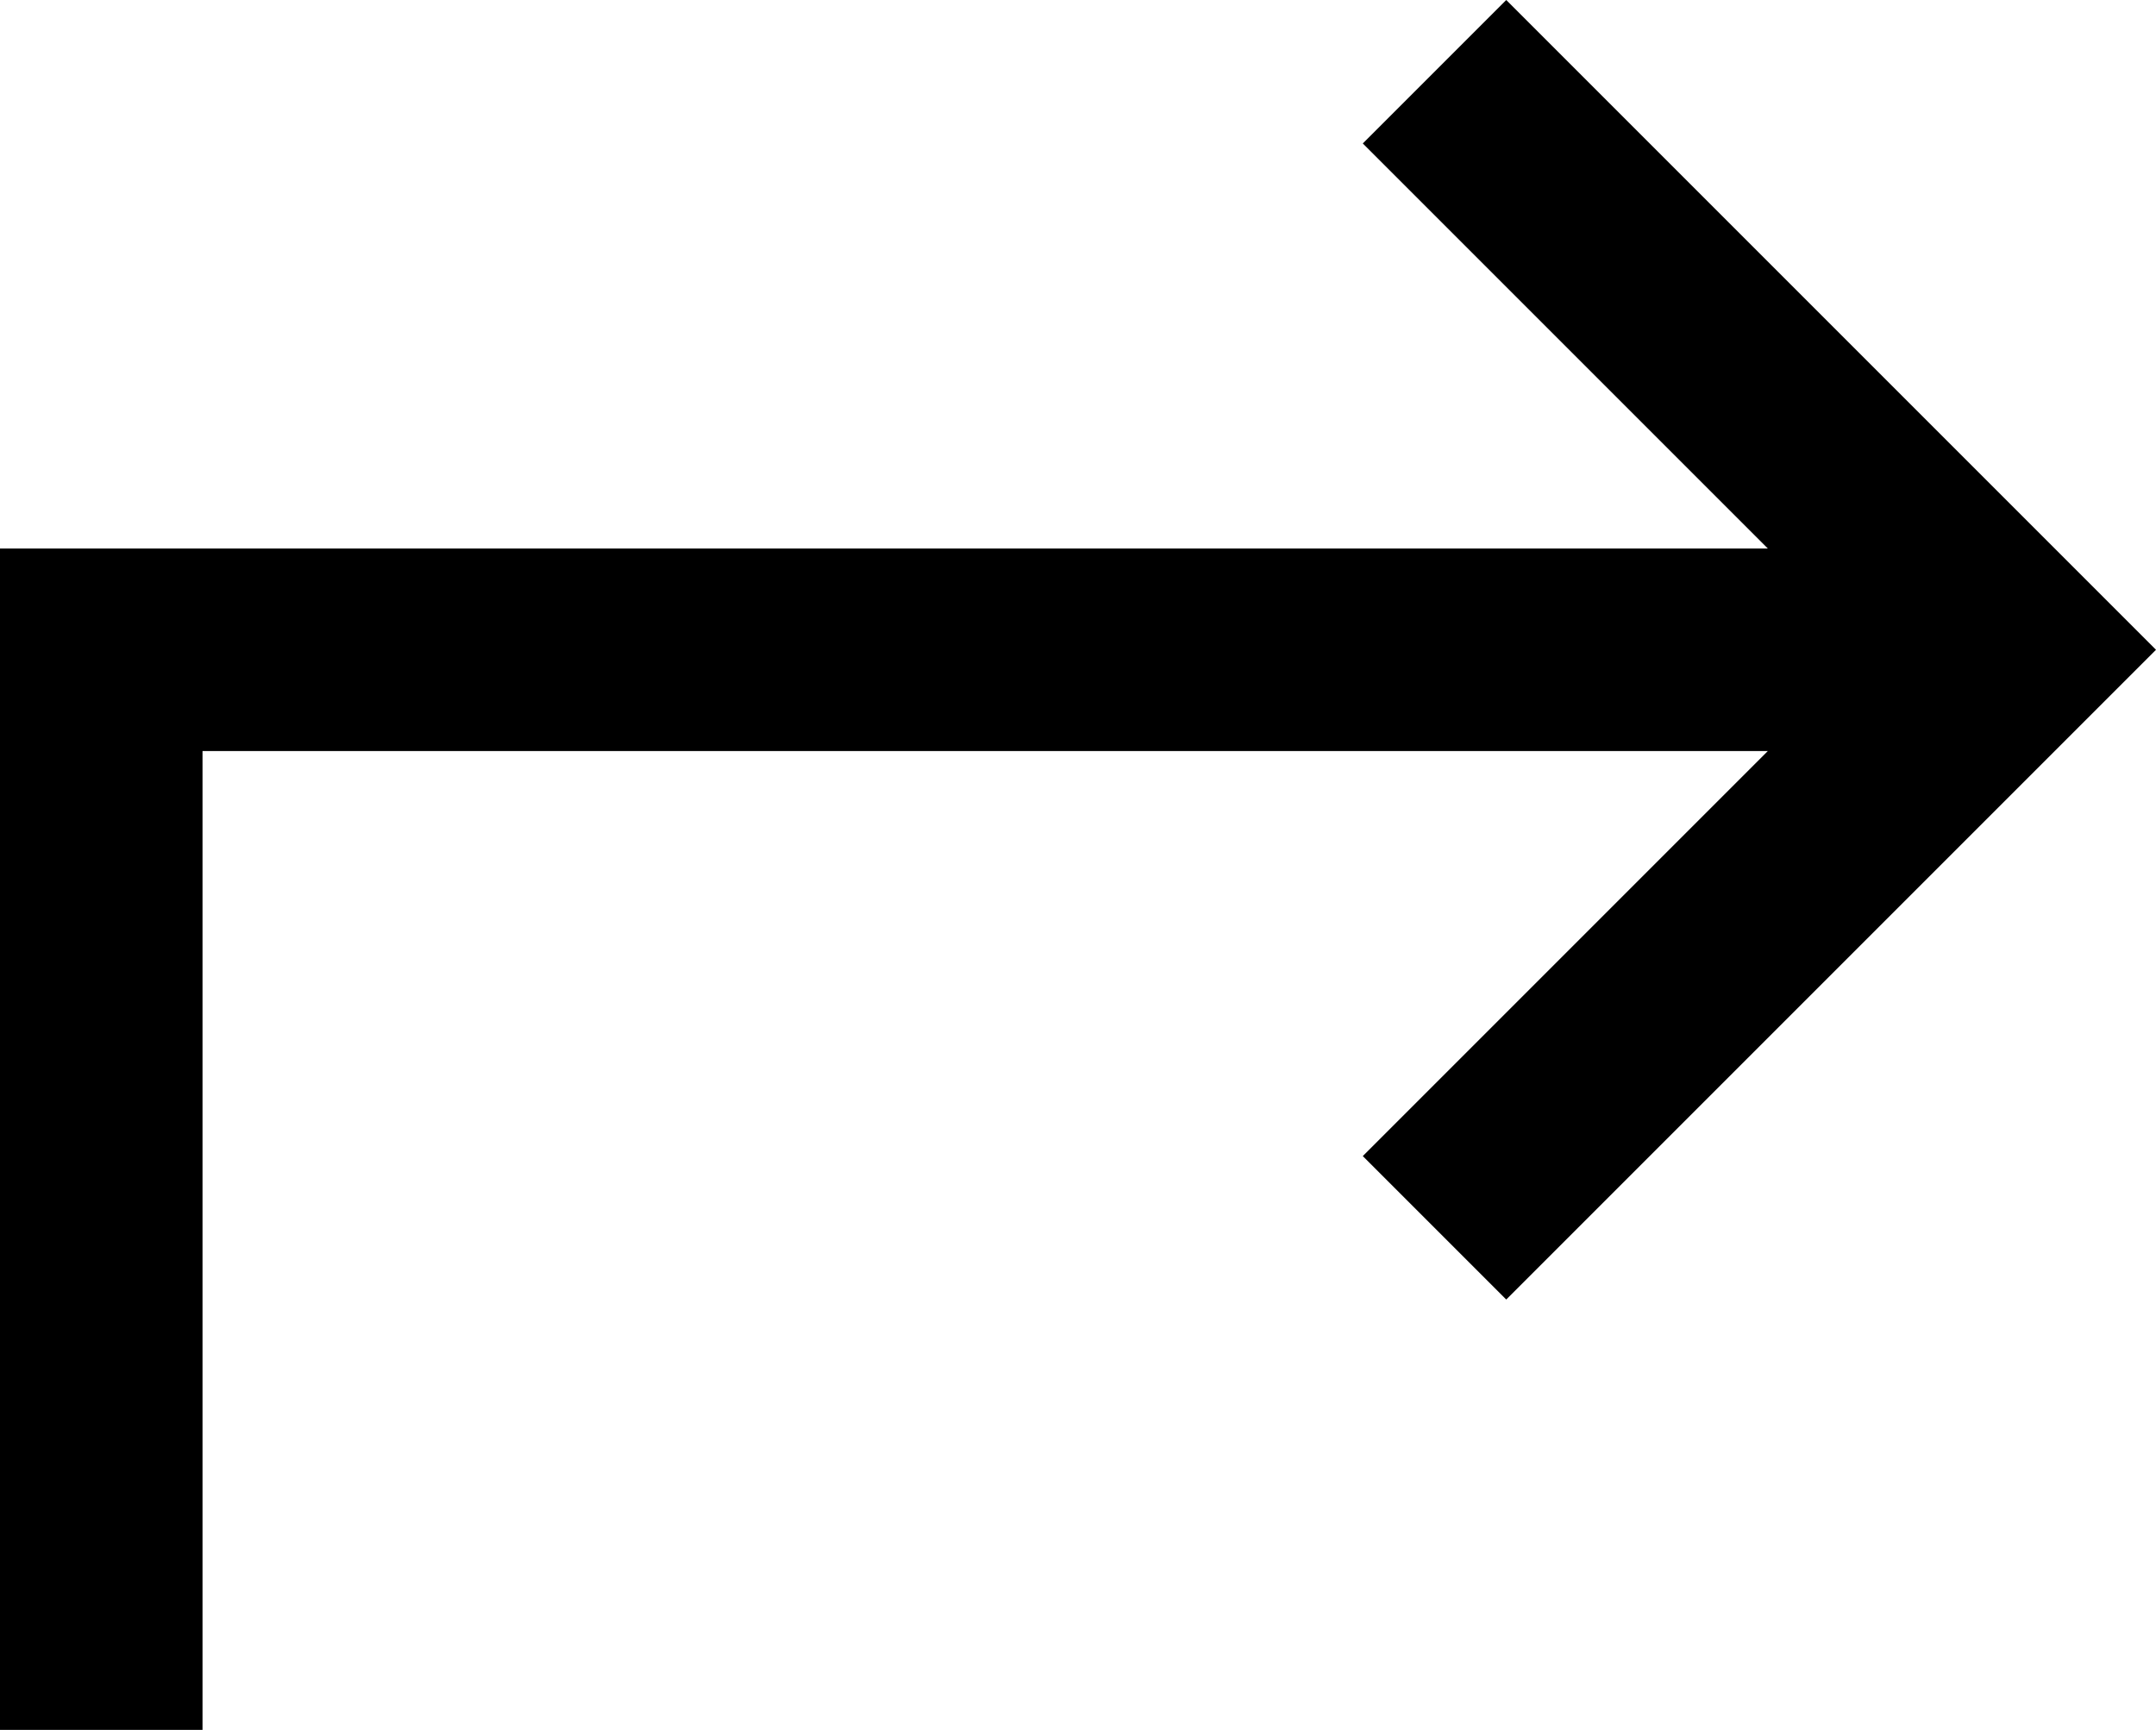 <svg xmlns="http://www.w3.org/2000/svg" viewBox="0 0 511 410">
  <path d="M 374 291 L 357 308 L 374 291 L 357 308 L 323 274 L 323 274 L 340 257 L 340 257 L 419 178 L 419 178 L 48 178 L 48 178 L 48 386 L 48 386 L 48 410 L 48 410 L 0 410 L 0 410 L 0 386 L 0 386 L 0 154 L 0 154 L 0 130 L 0 130 L 24 130 L 419 130 L 340 51 L 340 51 L 323 34 L 323 34 L 357 0 L 357 0 L 374 17 L 374 17 L 494 137 L 494 137 L 511 154 L 511 154 L 494 171 L 494 171 L 374 291 L 374 291 Z" />
</svg>